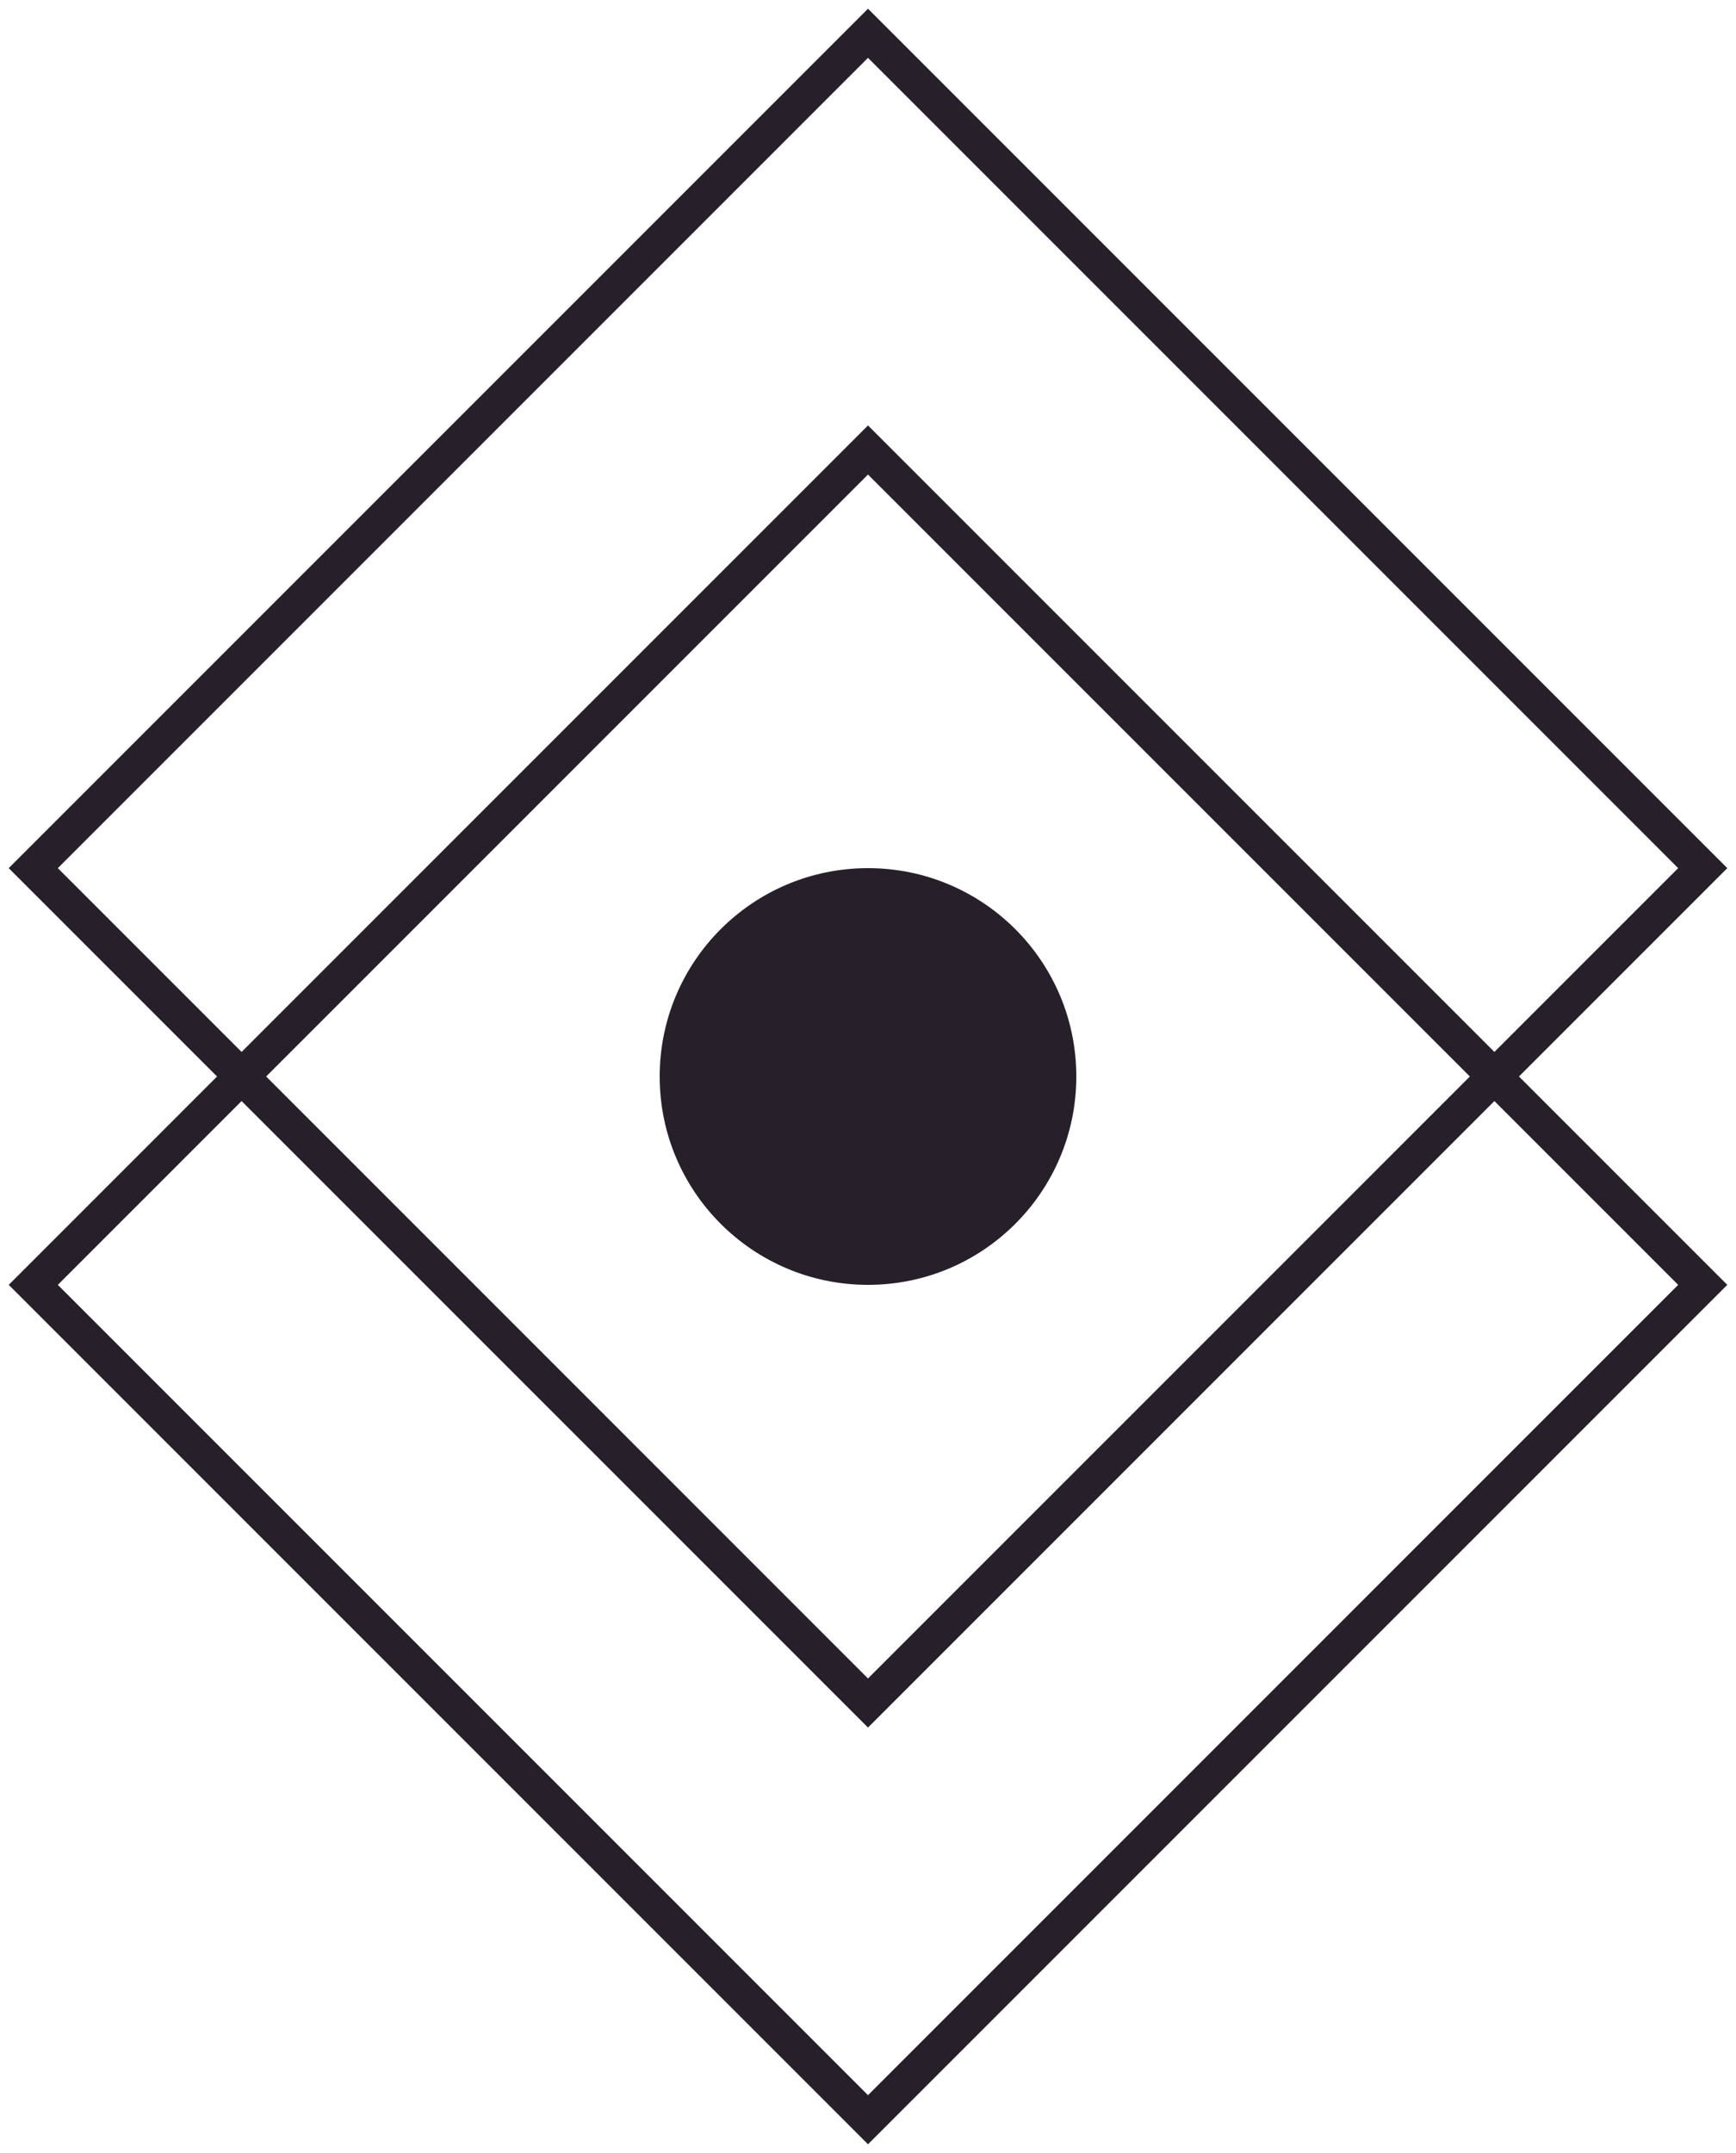<?xml version="1.0" encoding="UTF-8" standalone="no"?>
<svg width="50px" height="62px" viewBox="0 0 50 62" version="1.1" xmlns="http://www.w3.org/2000/svg" xmlns:xlink="http://www.w3.org/1999/xlink" xmlns:sketch="http://www.bohemiancoding.com/sketch/ns">
    <!-- Generator: Sketch 3.4.4 (17249) - http://www.bohemiancoding.com/sketch -->
    <title>Group</title>
    <desc>Created with Sketch.</desc>
    <defs></defs>
    <g id="2.0" stroke="none" stroke-width="1" fill="none" fill-rule="evenodd" sketch:type="MSPage">
        <g id="Group" sketch:type="MSLayerGroup">
            <circle id="Circle1" fill="#27202B" sketch:type="MSShapeGroup" cx="25" cy="31" r="6"></circle>
            <rect id="Rect2" stroke="#27202B" sketch:type="MSShapeGroup" transform="translate(25, 25) rotate(-45) translate(-25, -25) " x="8" y="8" width="34" height="34"></rect>
            <rect id="Rect1" stroke="#27202B" sketch:type="MSShapeGroup" transform="translate(25, 37) rotate(-45) translate(-25, -37) " x="8" y="20" width="34" height="34"></rect>
        </g>
    </g>
</svg>